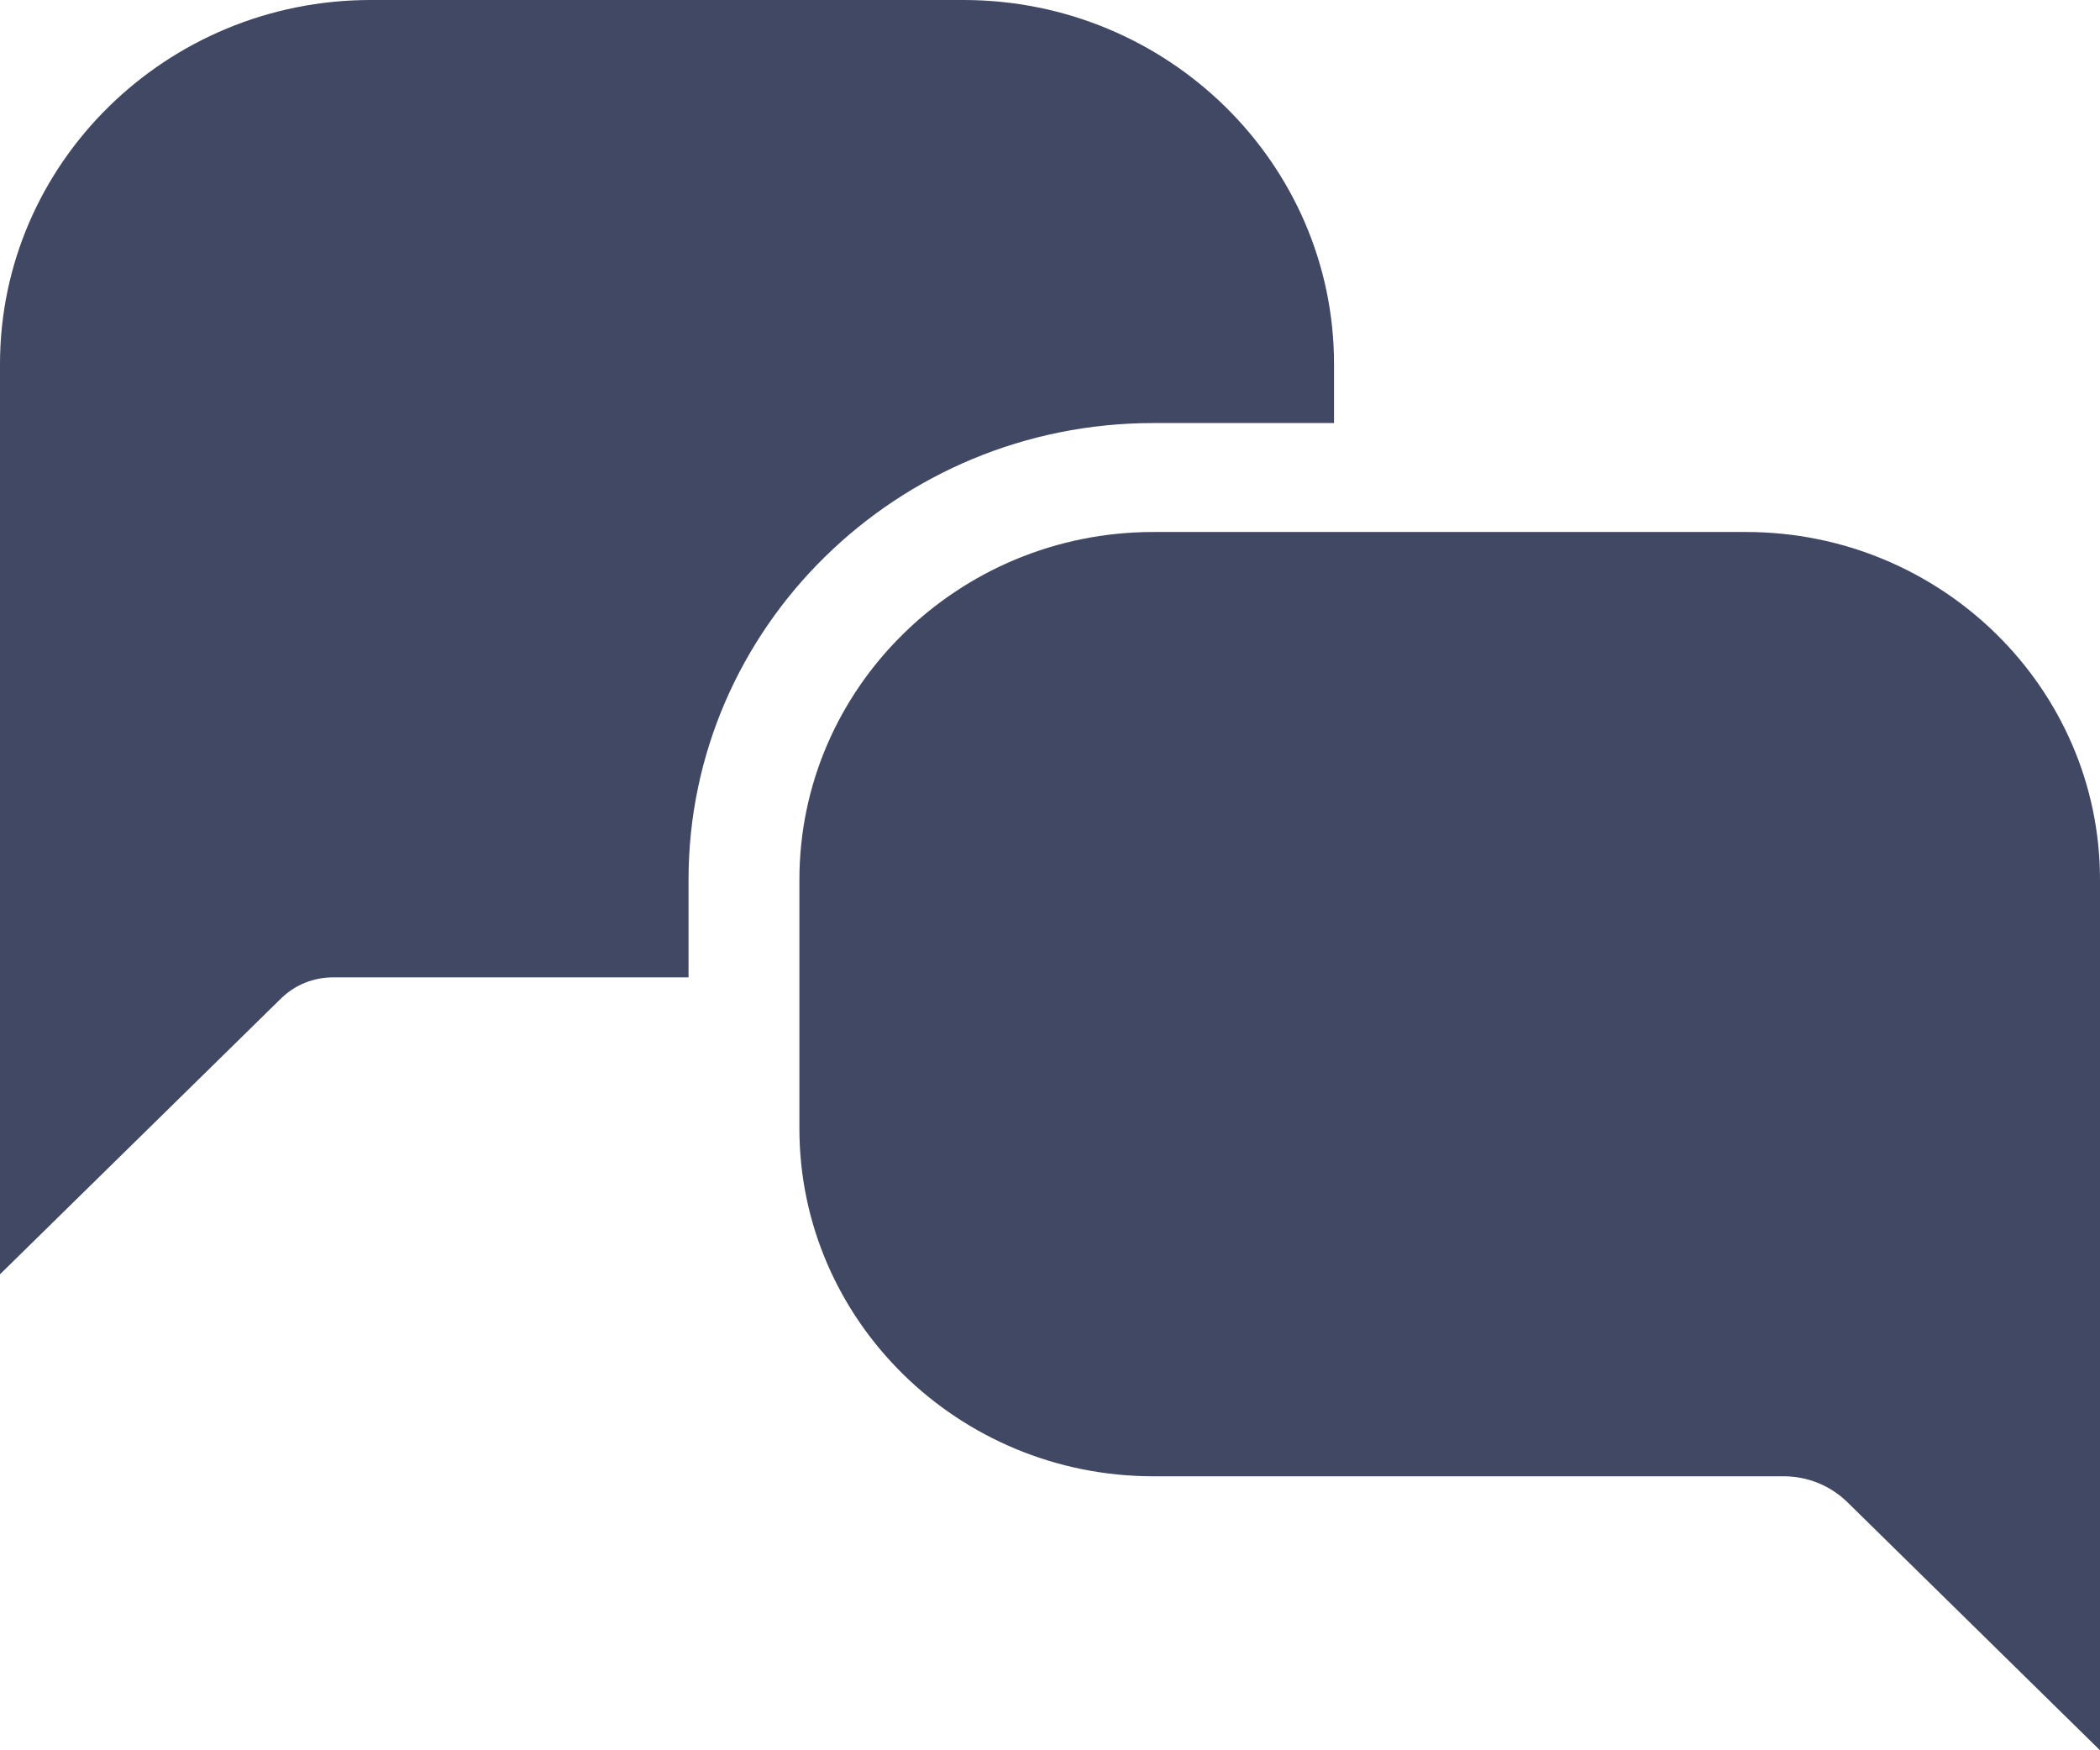 <svg width="24" height="20" viewBox="0 0 24 20" fill="none" xmlns="http://www.w3.org/2000/svg">
<path d="M3.808 11.168H7.869V10.051C7.869 7.175 10.252 4.834 13.18 4.834H15.246V4.161C15.246 1.866 13.345 0 11.01 0H4.236C1.9 0 0 1.867 0 4.161V14.561L3.211 11.41C3.37 11.254 3.582 11.168 3.808 11.168Z" fill="#404864"/>
<path d="M9.136 10.052V12.896C9.136 15.086 10.95 16.869 13.181 16.869H20.383C20.659 16.869 20.919 16.975 21.115 17.167L24 20V10.052C24 7.862 22.185 6.079 19.955 6.079H13.181C10.95 6.079 9.136 7.862 9.136 10.052Z" fill="#404864"/>
</svg>
